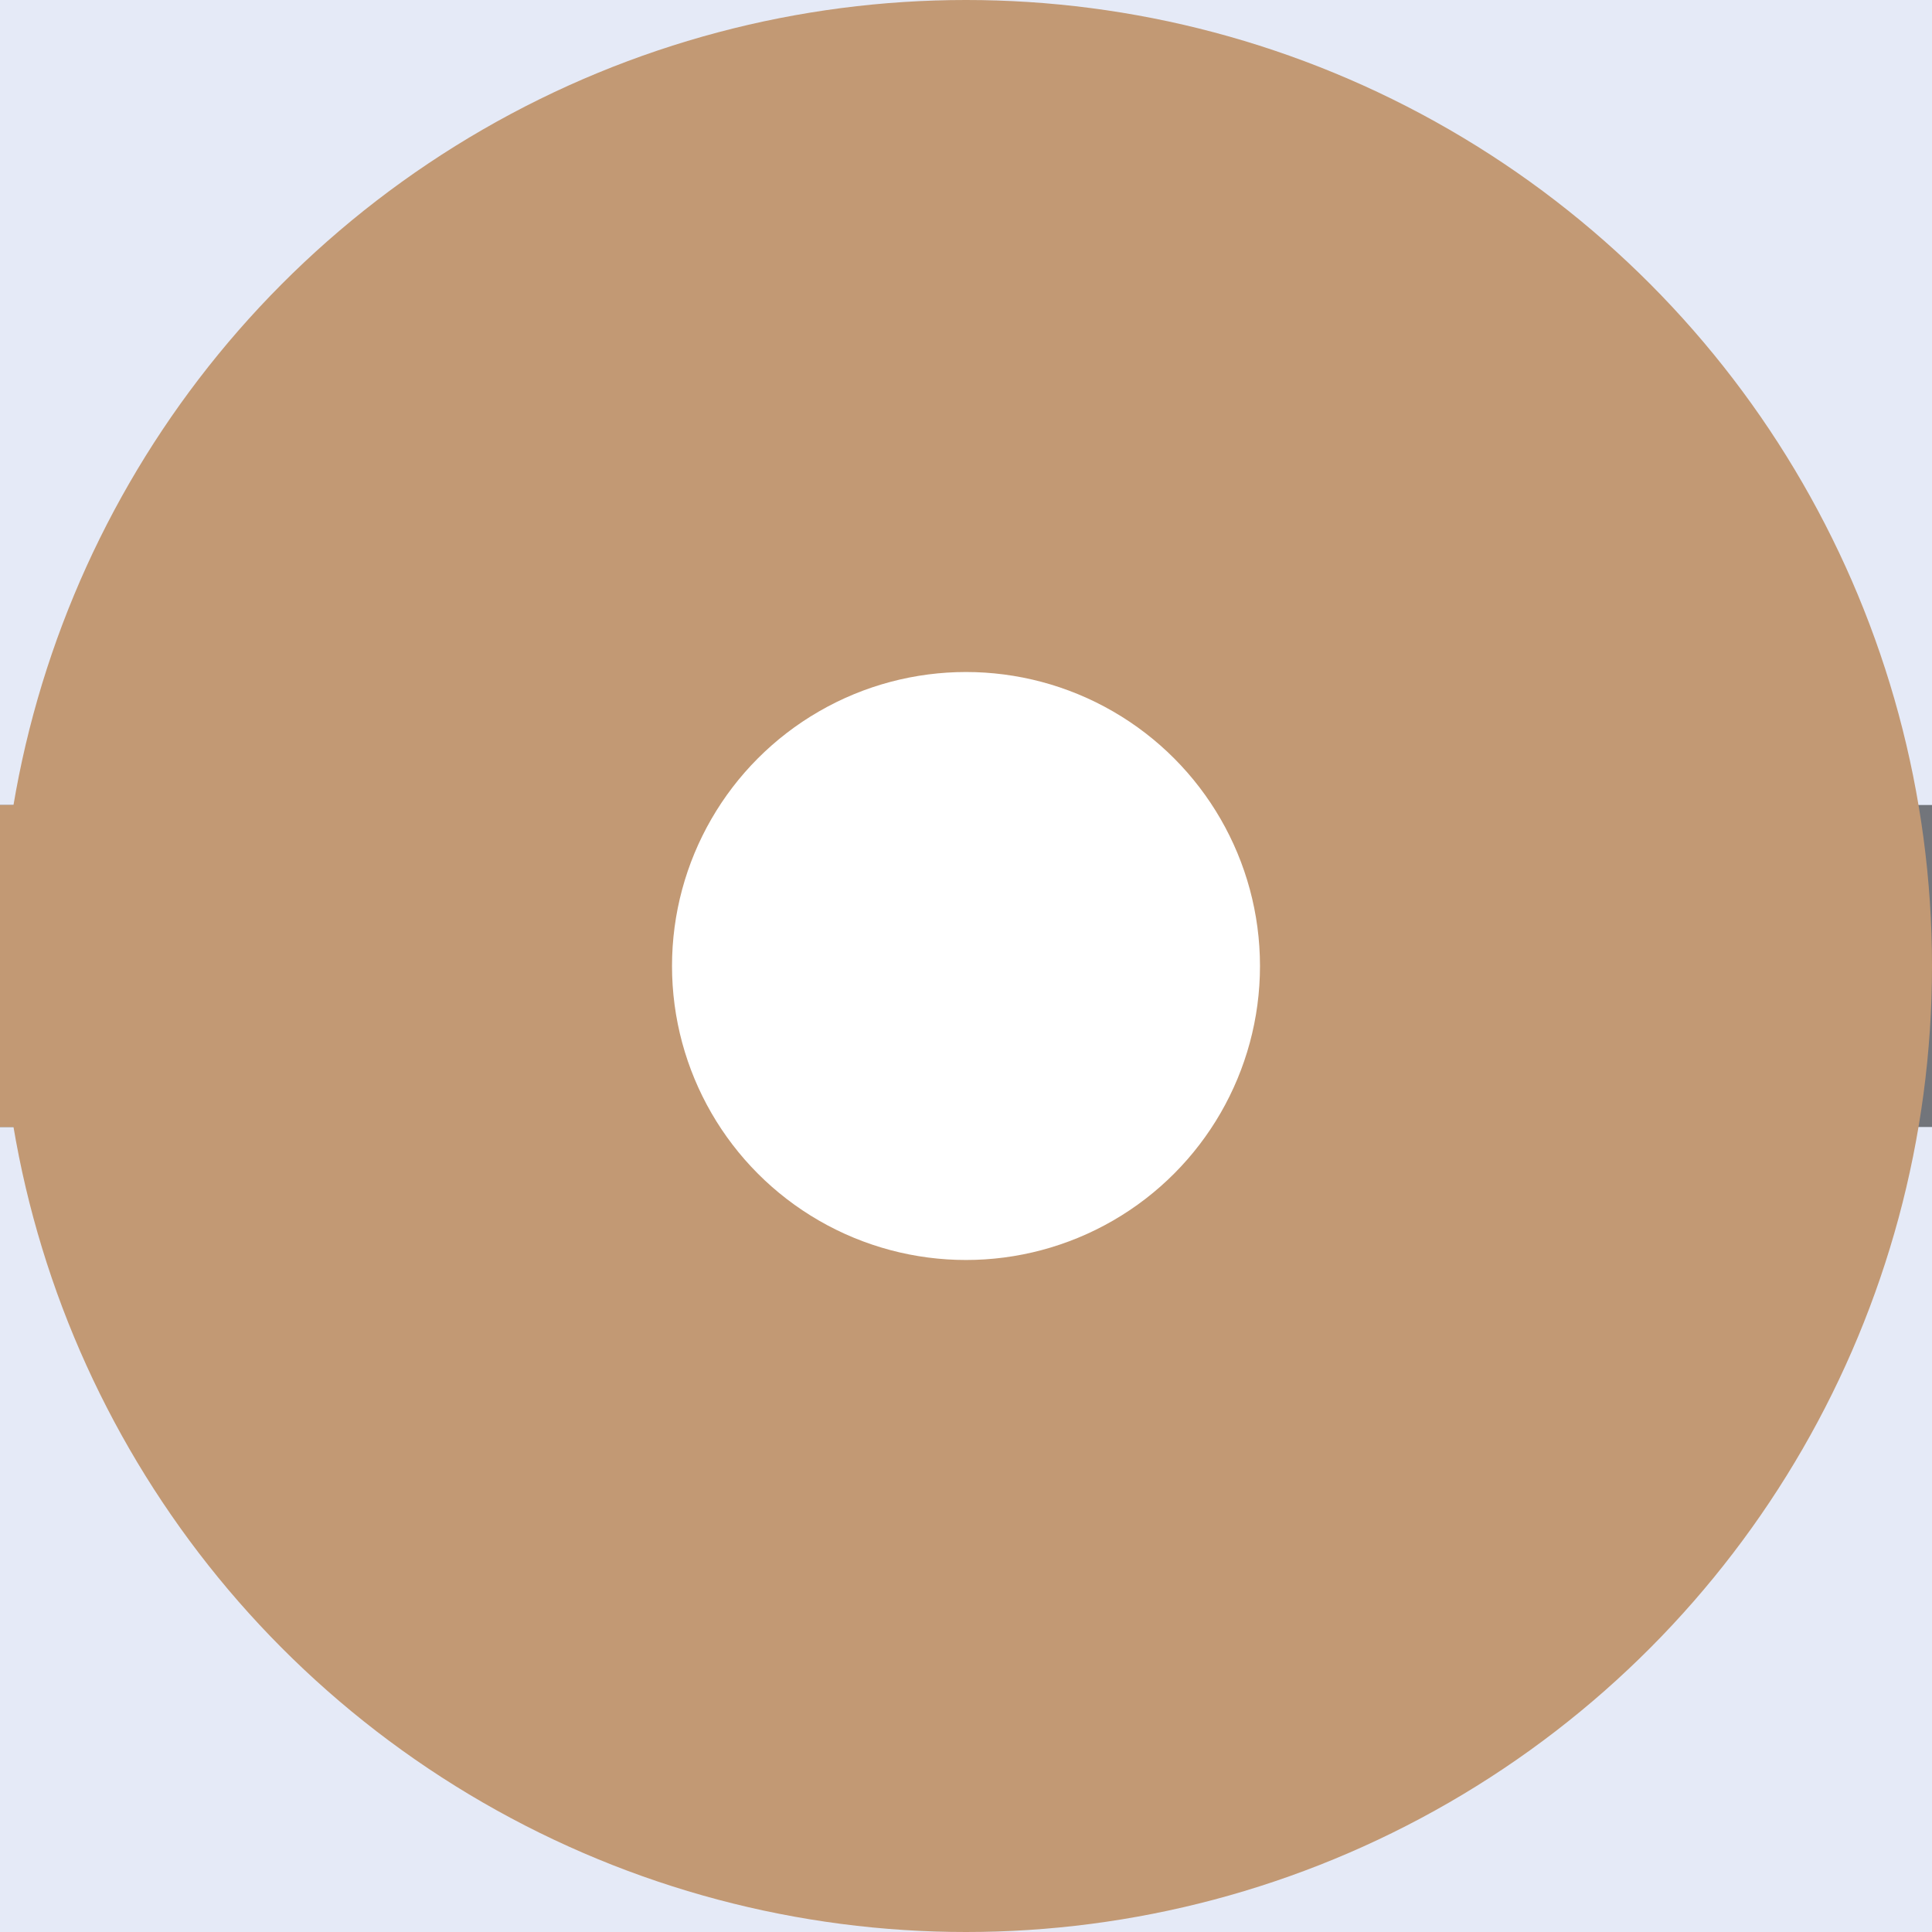 <svg width="24" height="24" viewBox="0 0 24 24" fill="none" xmlns="http://www.w3.org/2000/svg">
<rect width="24" height="24" fill="#E5E5E5"/>
<rect width="1400" height="2320" transform="translate(-149 -380)" fill="white"/>
<rect x="-149" y="-79" width="1400" height="254" fill="#7D97DA" fill-opacity="0.2"/>
<rect opacity="0.5" x="-34" y="10" width="188" height="4" fill="black"/>
<rect x="-34" y="10" width="46" height="4" fill="#C29974"/>
<circle cx="12" cy="12" r="12" fill="#C29974"/>
<circle cx="12" cy="12" r="3.652" fill="white"/>
</svg>

